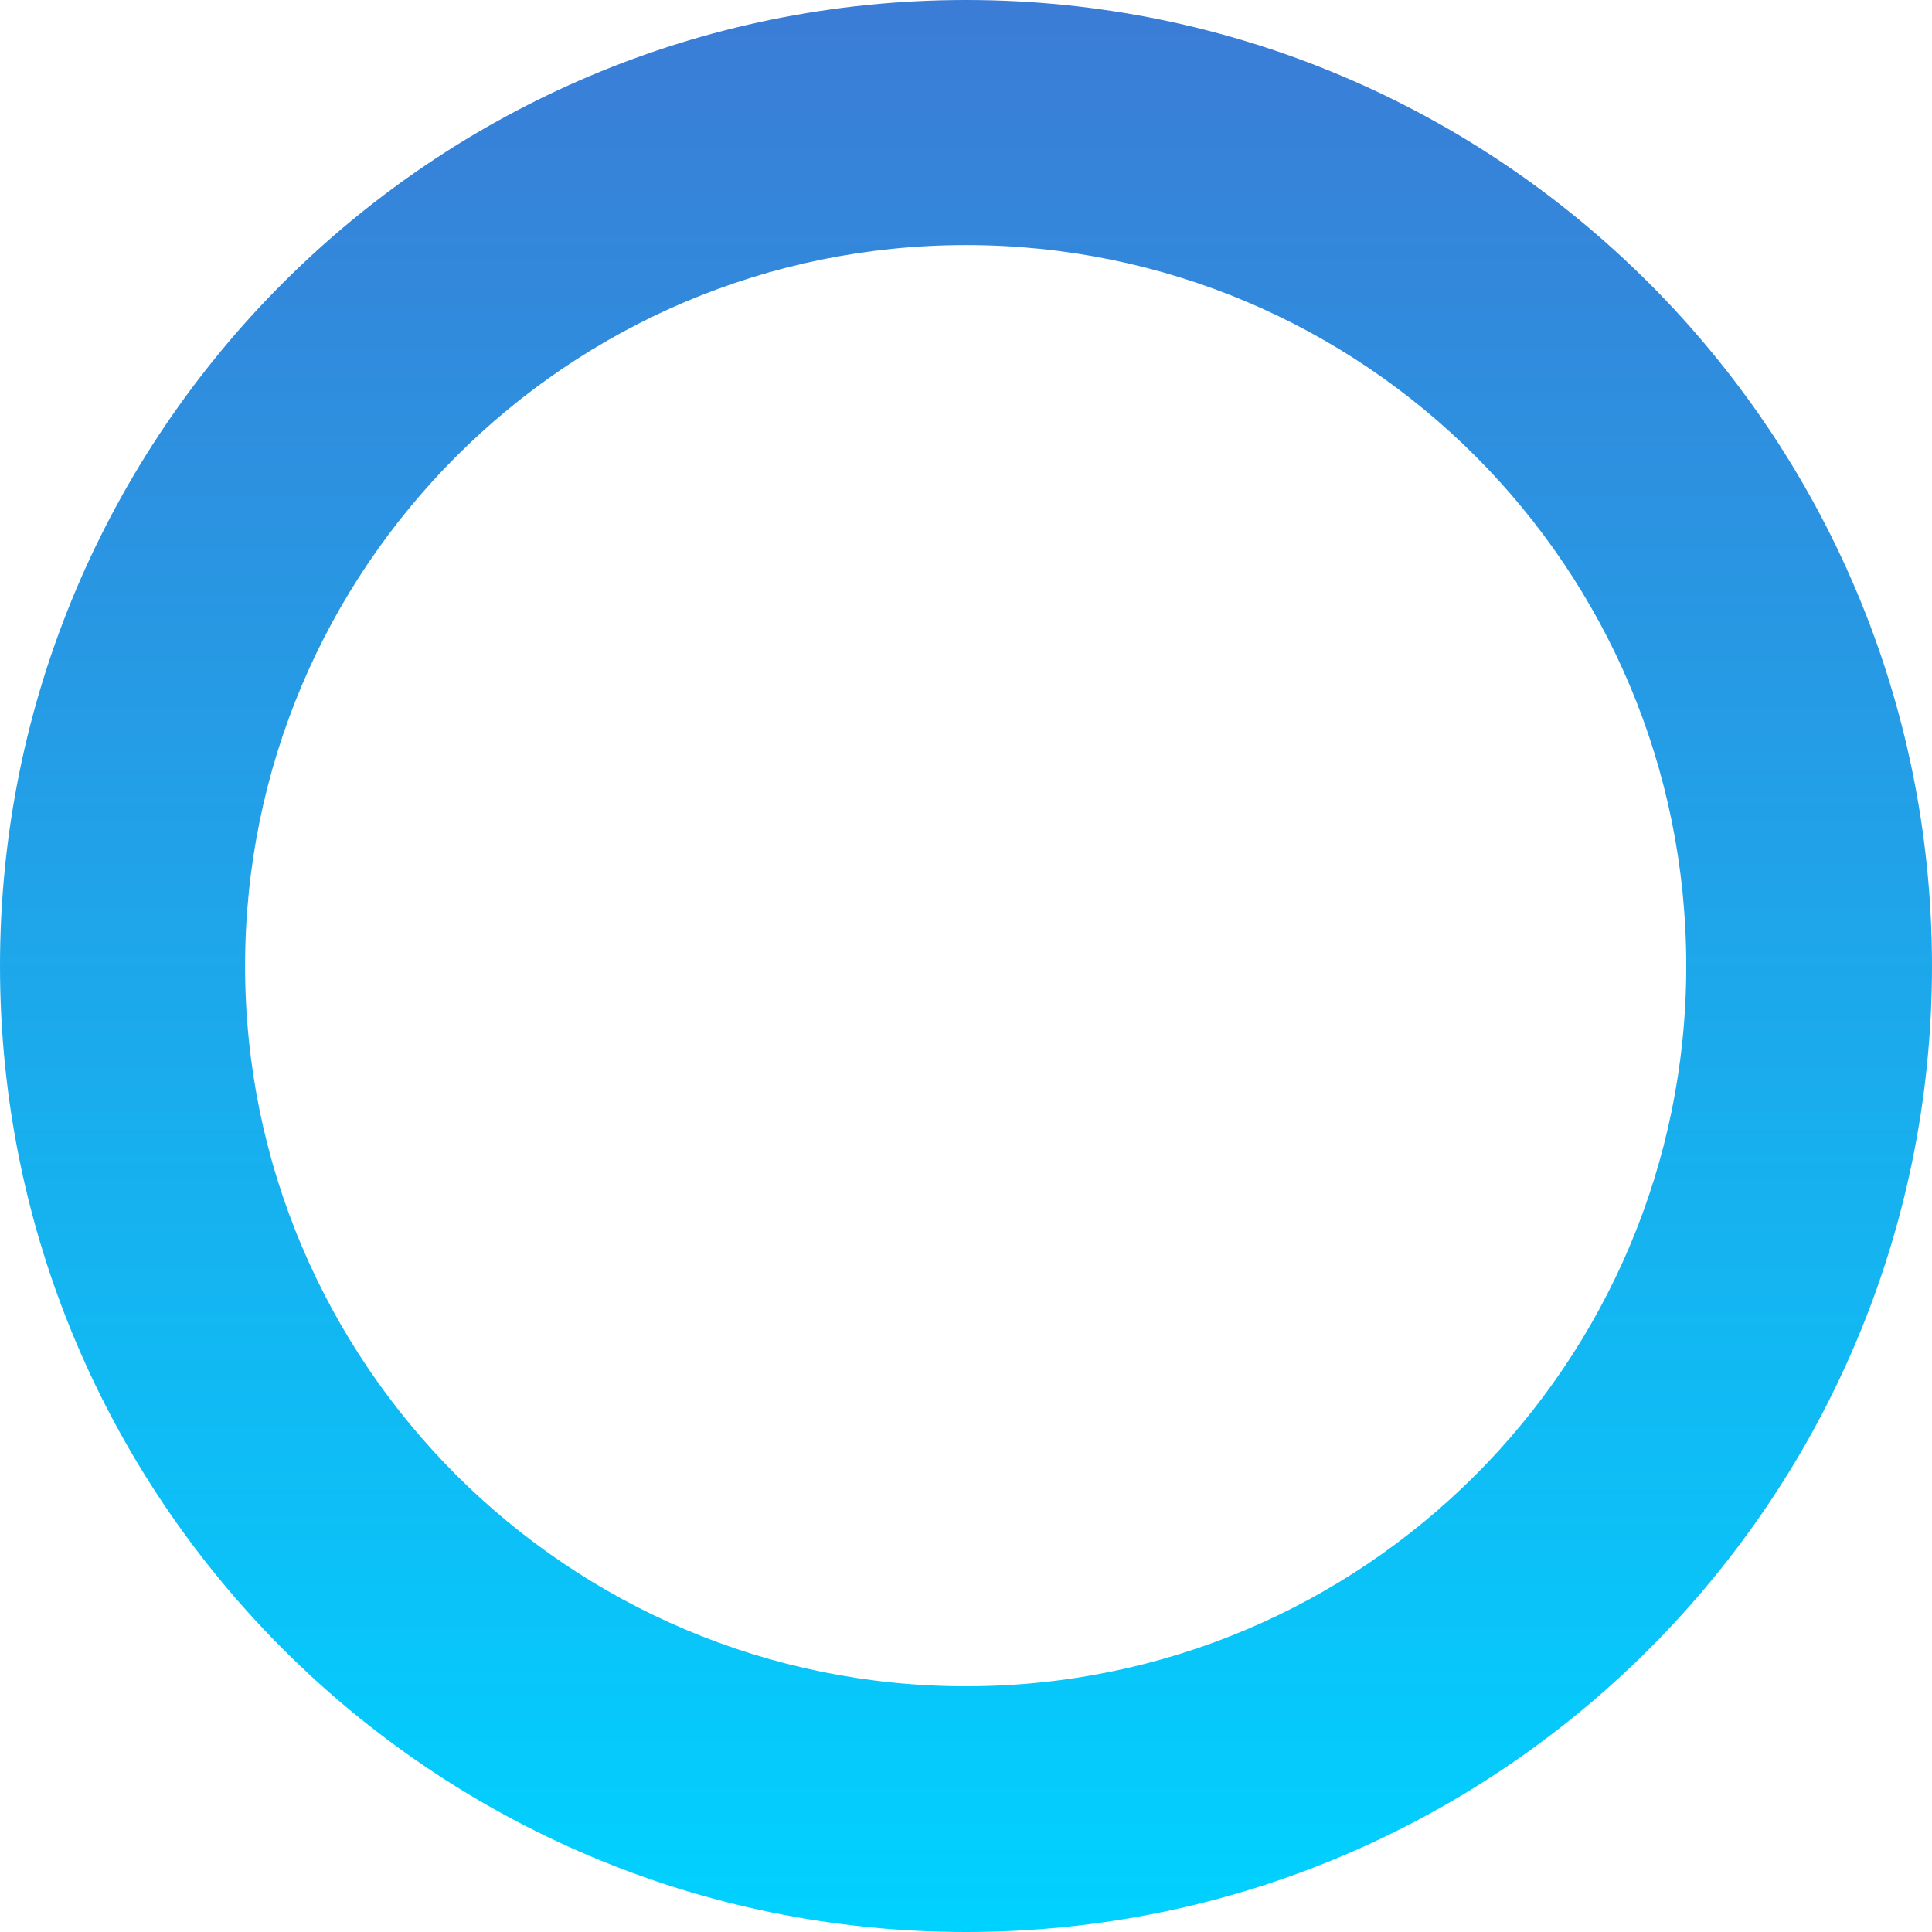 <?xml version="1.0" encoding="utf-8"?>
<!-- Generator: Adobe Illustrator 21.0.0, SVG Export Plug-In . SVG Version: 6.00 Build 0)  -->
<svg version="1.1" id="Layer_1" xmlns="http://www.w3.org/2000/svg" xmlns:xlink="http://www.w3.org/1999/xlink" x="0px" y="0px"
	 viewBox="0 0 296.4 296.4" style="enable-background:new 0 0 296.4 296.4;" xml:space="preserve">
<style type="text/css">
	.st0{fill:url(#SVGID_1_);}
</style>
<g>
	
		<linearGradient id="SVGID_1_" gradientUnits="userSpaceOnUse" x1="3.051756e-05" y1="148.18" x2="296.36" y2="148.18" gradientTransform="matrix(-6.123234e-17 -1 1 -6.123234e-17 3.051758e-05 296.36)">
		<stop  offset="0" style="stop-color:#00D2FF"/>
		<stop  offset="1" style="stop-color:#3B7CD6"/>
	</linearGradient>
	<path class="st0" d="M0,148.2C0,230,66.3,296.4,148.2,296.4S296.4,230,296.4,148.2S230,0,148.2,0S0,66.3,0,148.2z M258.7,148.2
		c0,61-49.5,110.5-110.5,110.5S37.6,209.2,37.6,148.2S87.1,37.6,148.2,37.6S258.7,87.1,258.7,148.2z"/>
</g>
</svg>
